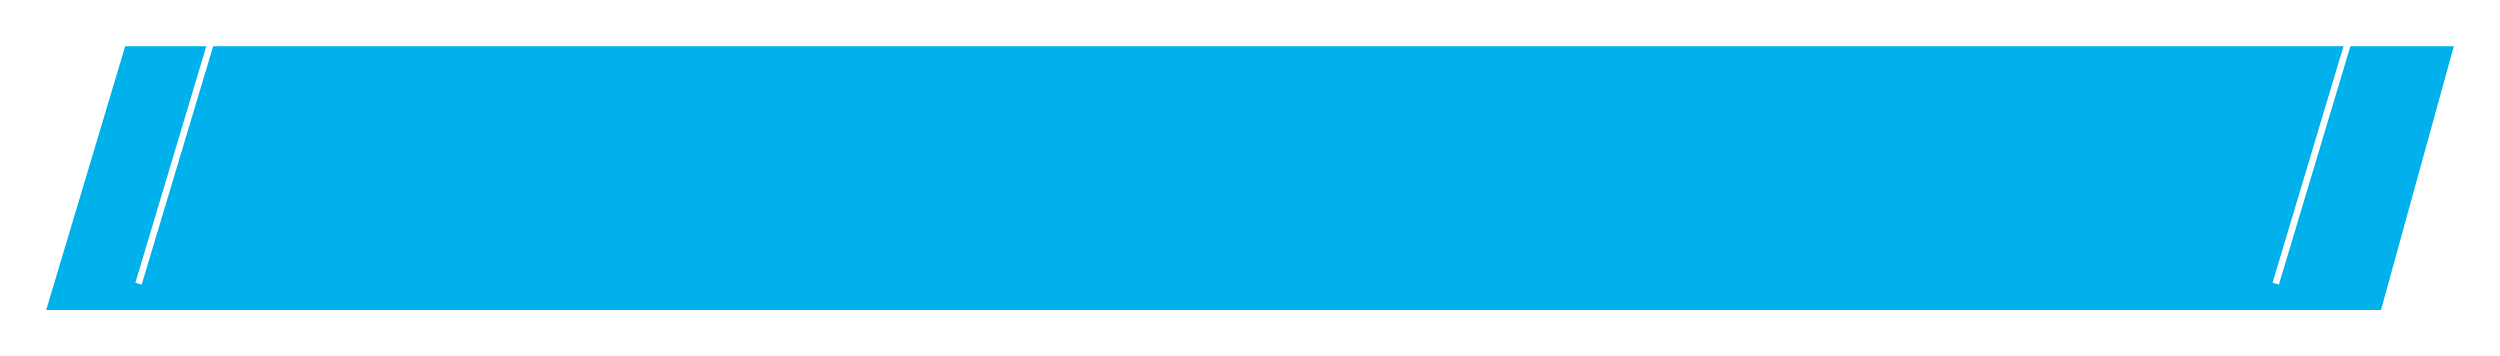 <svg width="379" height="54" viewBox="0 0 379 54" fill="none" xmlns="http://www.w3.org/2000/svg">
<g filter="url(#filter0_d_145_253)">
<path d="M360.96 43L372 3L18.984 3L7 43L360.96 43Z" fill="#00B1EB"/>
</g>
<path d="M357 3L345 43" stroke="white"/>
<path d="M33 3L21 43" stroke="white"/>
<defs>
<filter id="filter0_d_145_253" x="0" y="0" width="379" height="54" filterUnits="userSpaceOnUse" color-interpolation-filters="sRGB">
<feFlood flood-opacity="0" result="BackgroundImageFix"/>
<feColorMatrix in="SourceAlpha" type="matrix" values="0 0 0 0 0 0 0 0 0 0 0 0 0 0 0 0 0 0 127 0" result="hardAlpha"/>
<feOffset dy="4"/>
<feGaussianBlur stdDeviation="3.5"/>
<feComposite in2="hardAlpha" operator="out"/>
<feColorMatrix type="matrix" values="0 0 0 0 0 0 0 0 0 0 0 0 0 0 0 0 0 0 0.26 0"/>
<feBlend mode="normal" in2="BackgroundImageFix" result="effect1_dropShadow_145_253"/>
<feBlend mode="normal" in="SourceGraphic" in2="effect1_dropShadow_145_253" result="shape"/>
</filter>
</defs>
</svg>
